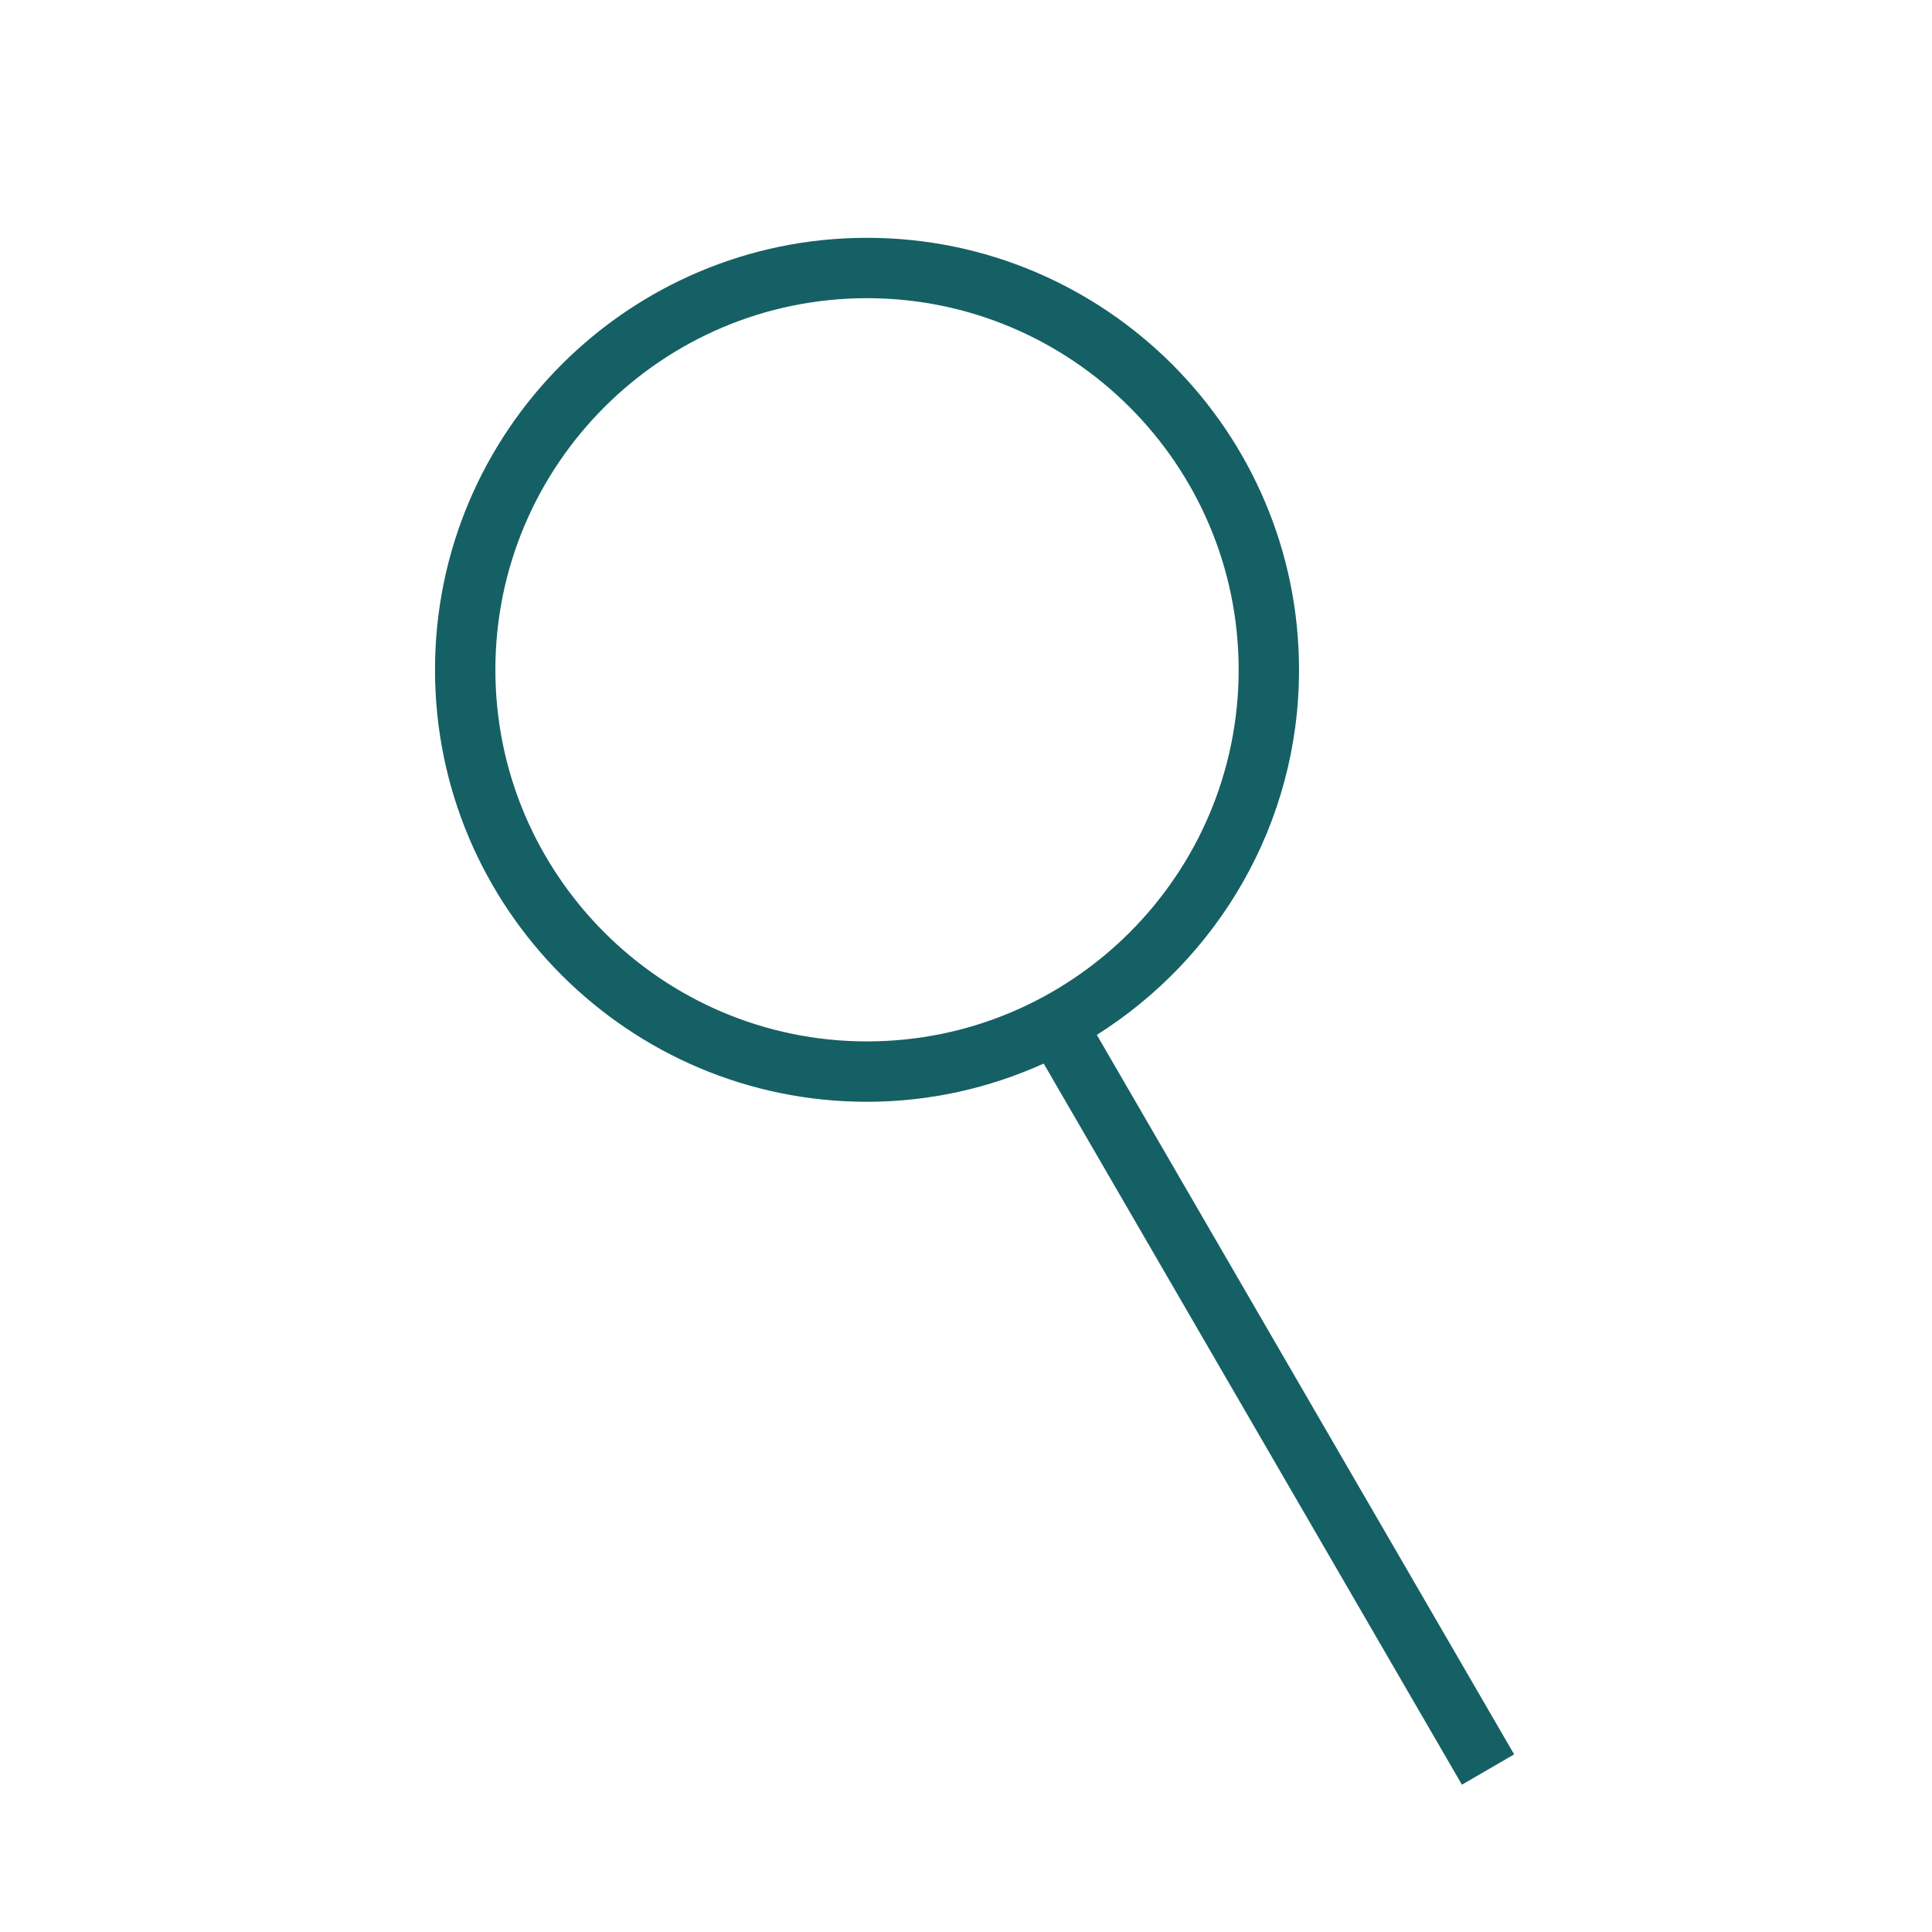 <?xml version="1.0" encoding="utf-8"?>
<!-- Generator: Adobe Illustrator 16.0.0, SVG Export Plug-In . SVG Version: 6.00 Build 0)  -->
<!DOCTYPE svg PUBLIC "-//W3C//DTD SVG 1.1//EN" "http://www.w3.org/Graphics/SVG/1.1/DTD/svg11.dtd">
<svg version="1.1" id="Calque_1" xmlns="http://www.w3.org/2000/svg" xmlns:xlink="http://www.w3.org/1999/xlink" x="0px" y="0px"
	 width="32px" height="32px" viewBox="0 0 32 32" enable-background="new 0 0 32 32" xml:space="preserve">
<path fill="#156064" d="M18.167,17.141c2.008-1.268,3.349-3.5,3.349-6.047c0-3.945-3.211-7.155-7.156-7.155
	s-7.155,3.209-7.155,7.155c0,3.946,3.209,7.155,7.155,7.155c1.043,0,2.032-0.229,2.927-0.633l6.927,11.944l0.865-0.502
	L18.167,17.141z M8.205,11.094c0-3.394,2.761-6.155,6.155-6.155s6.156,2.761,6.156,6.155c0,3.394-2.763,6.155-6.156,6.155
	S8.205,14.488,8.205,11.094z"/>
</svg>
